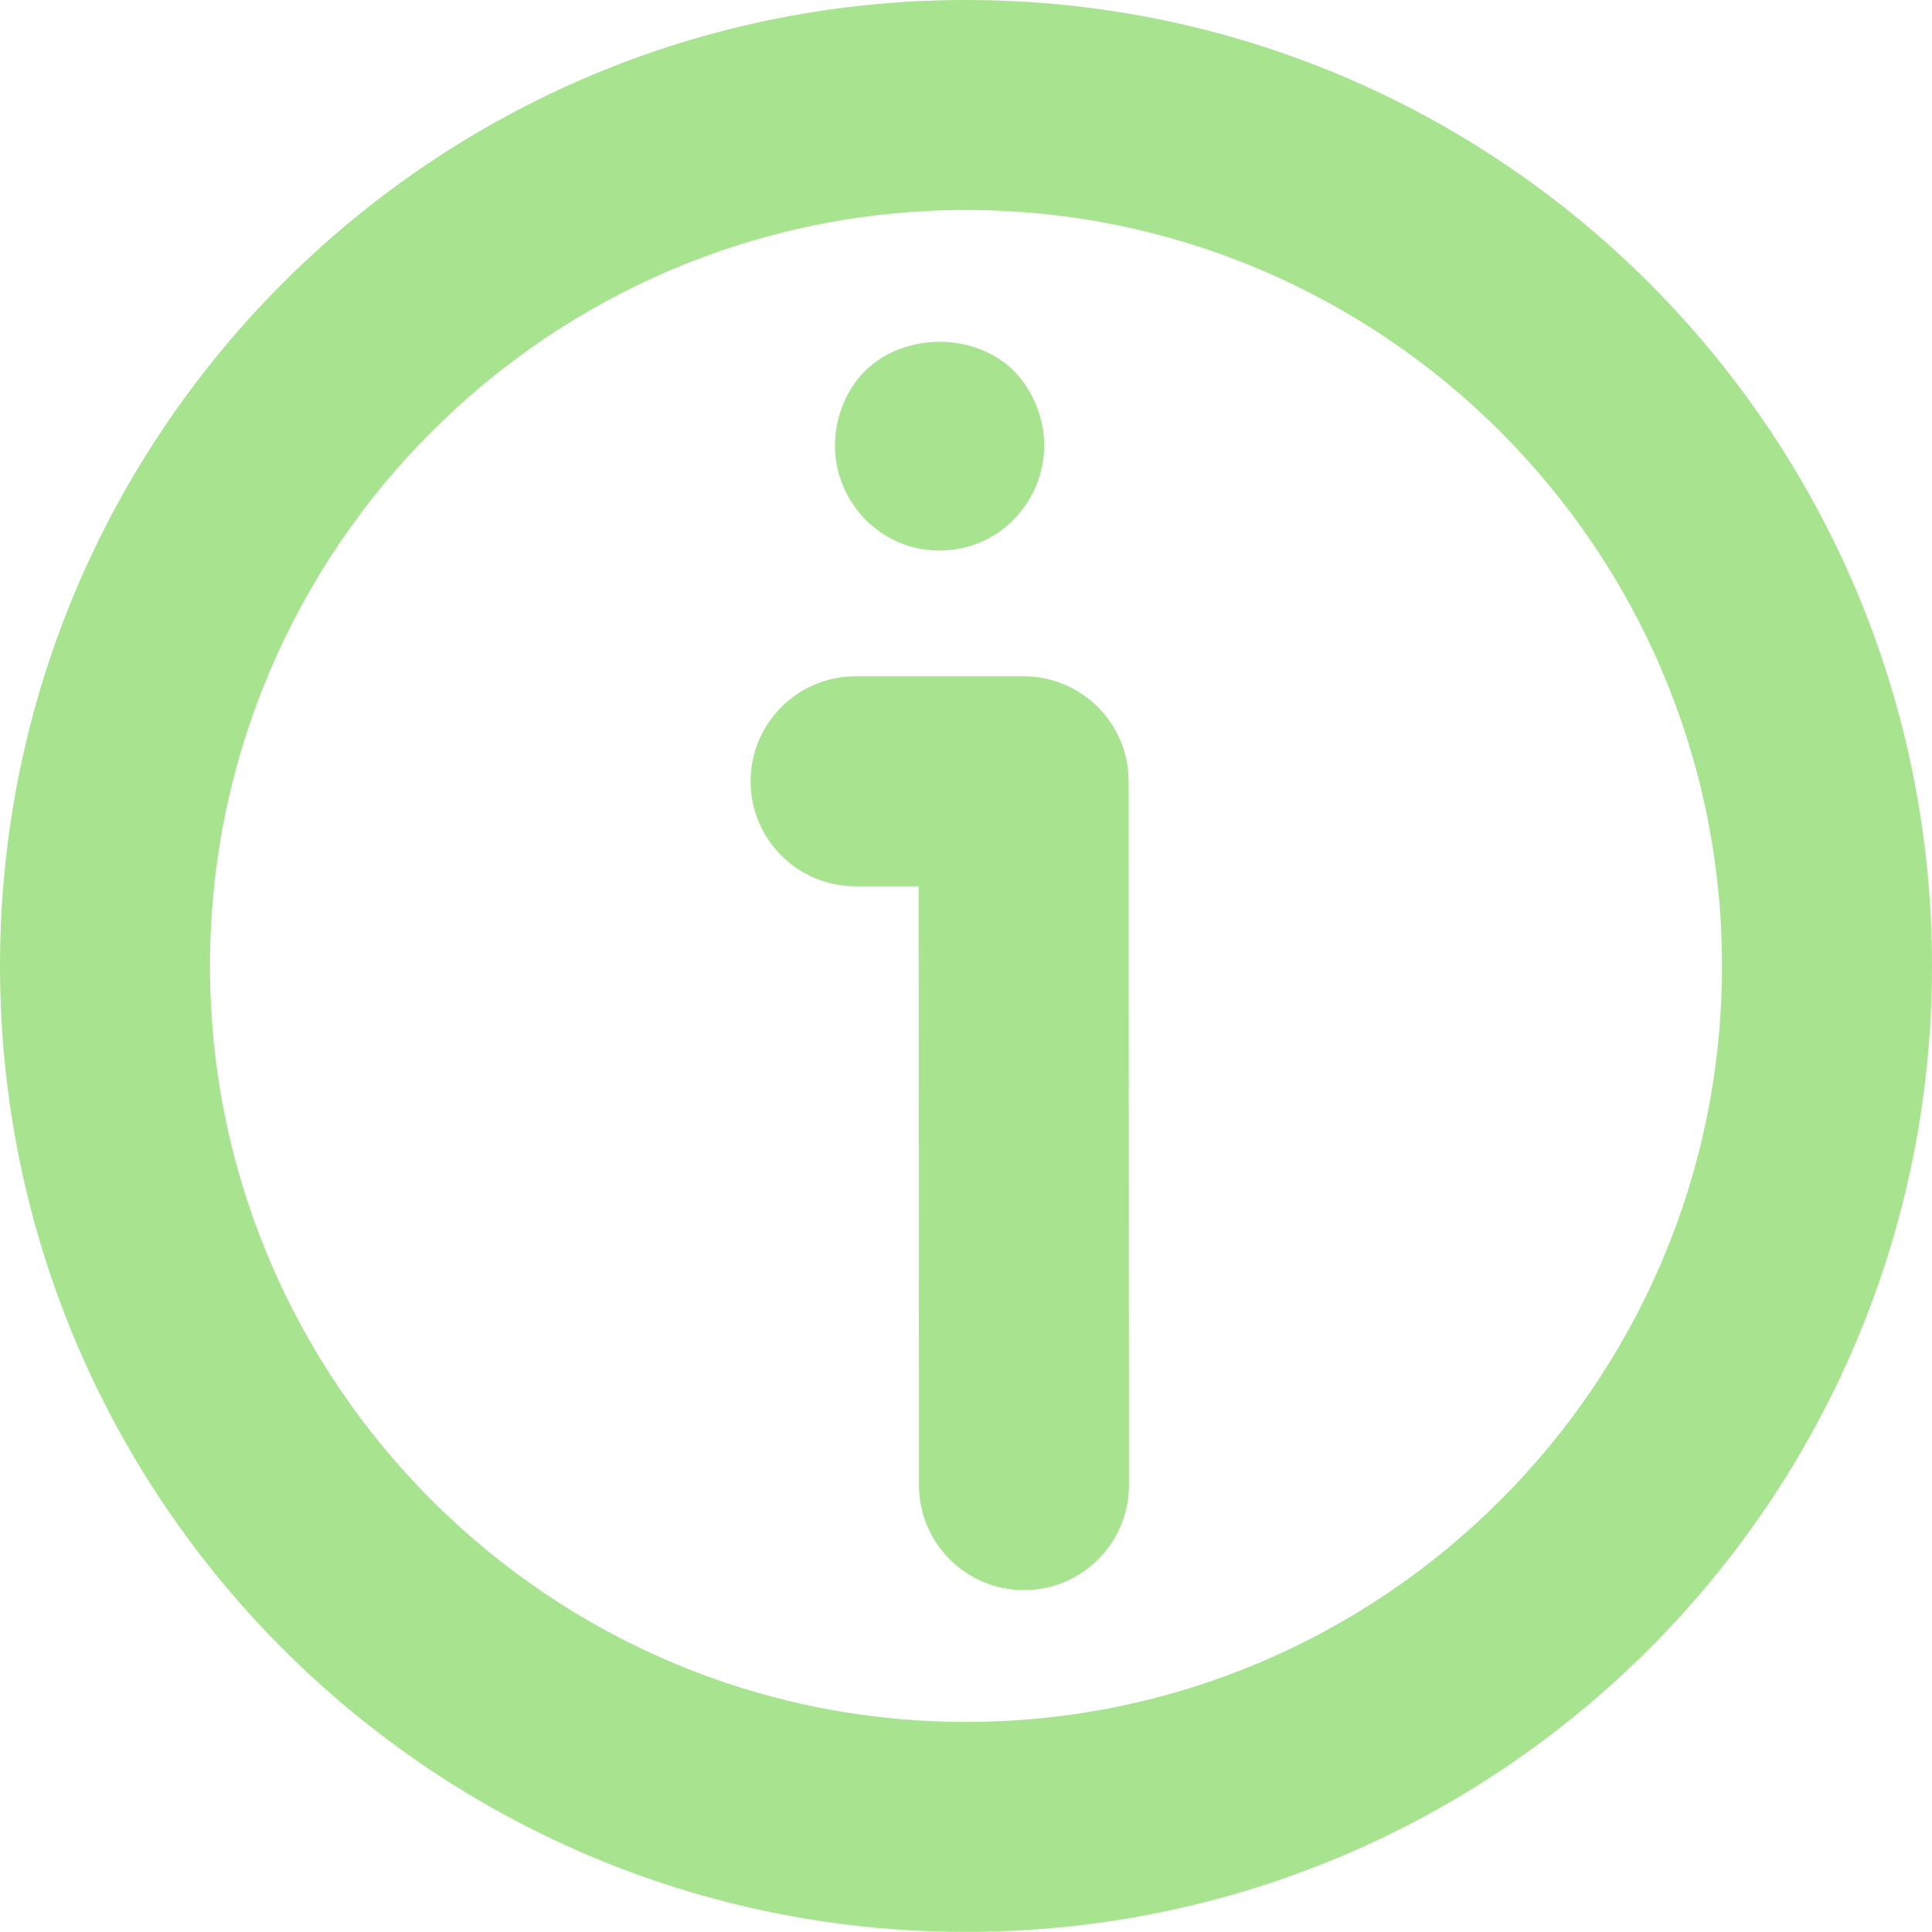 <svg width="23" height="23" viewBox="0 0 23 23" fill="none" xmlns="http://www.w3.org/2000/svg">
    <path fill-rule="evenodd" clip-rule="evenodd"
          d="M-0 11.499C-0 5.148 5.149 0 11.5 0C17.852 0 23 5.148 23 11.499C23 17.851 17.852 22.999 11.5 22.999C5.149 22.999 -0 17.851 -0 11.499ZM20.5 11.499C20.5 6.537 16.463 2.5 11.5 2.5C6.538 2.5 2.5 6.537 2.5 11.499C2.5 16.462 6.538 20.499 11.5 20.499C16.463 20.499 20.5 16.462 20.5 11.499ZM13.44 17.68L13.436 9.301C13.436 8.611 12.876 8.051 12.186 8.051H10.186C9.495 8.051 8.936 8.611 8.936 9.301C8.936 9.992 9.495 10.551 10.186 10.551H10.936L10.94 17.68C10.94 18.37 11.5 18.93 12.19 18.93C12.88 18.93 13.44 18.37 13.44 17.68ZM12.07 6.184C11.831 6.424 11.521 6.554 11.181 6.554C10.851 6.554 10.54 6.424 10.3 6.184C10.07 5.944 9.94 5.634 9.94 5.304C9.94 4.974 10.07 4.644 10.3 4.414C10.771 3.954 11.601 3.954 12.07 4.414C12.3 4.654 12.431 4.974 12.431 5.304C12.431 5.634 12.3 5.944 12.07 6.184Z"
          fill="#A8E490"/>
</svg>
